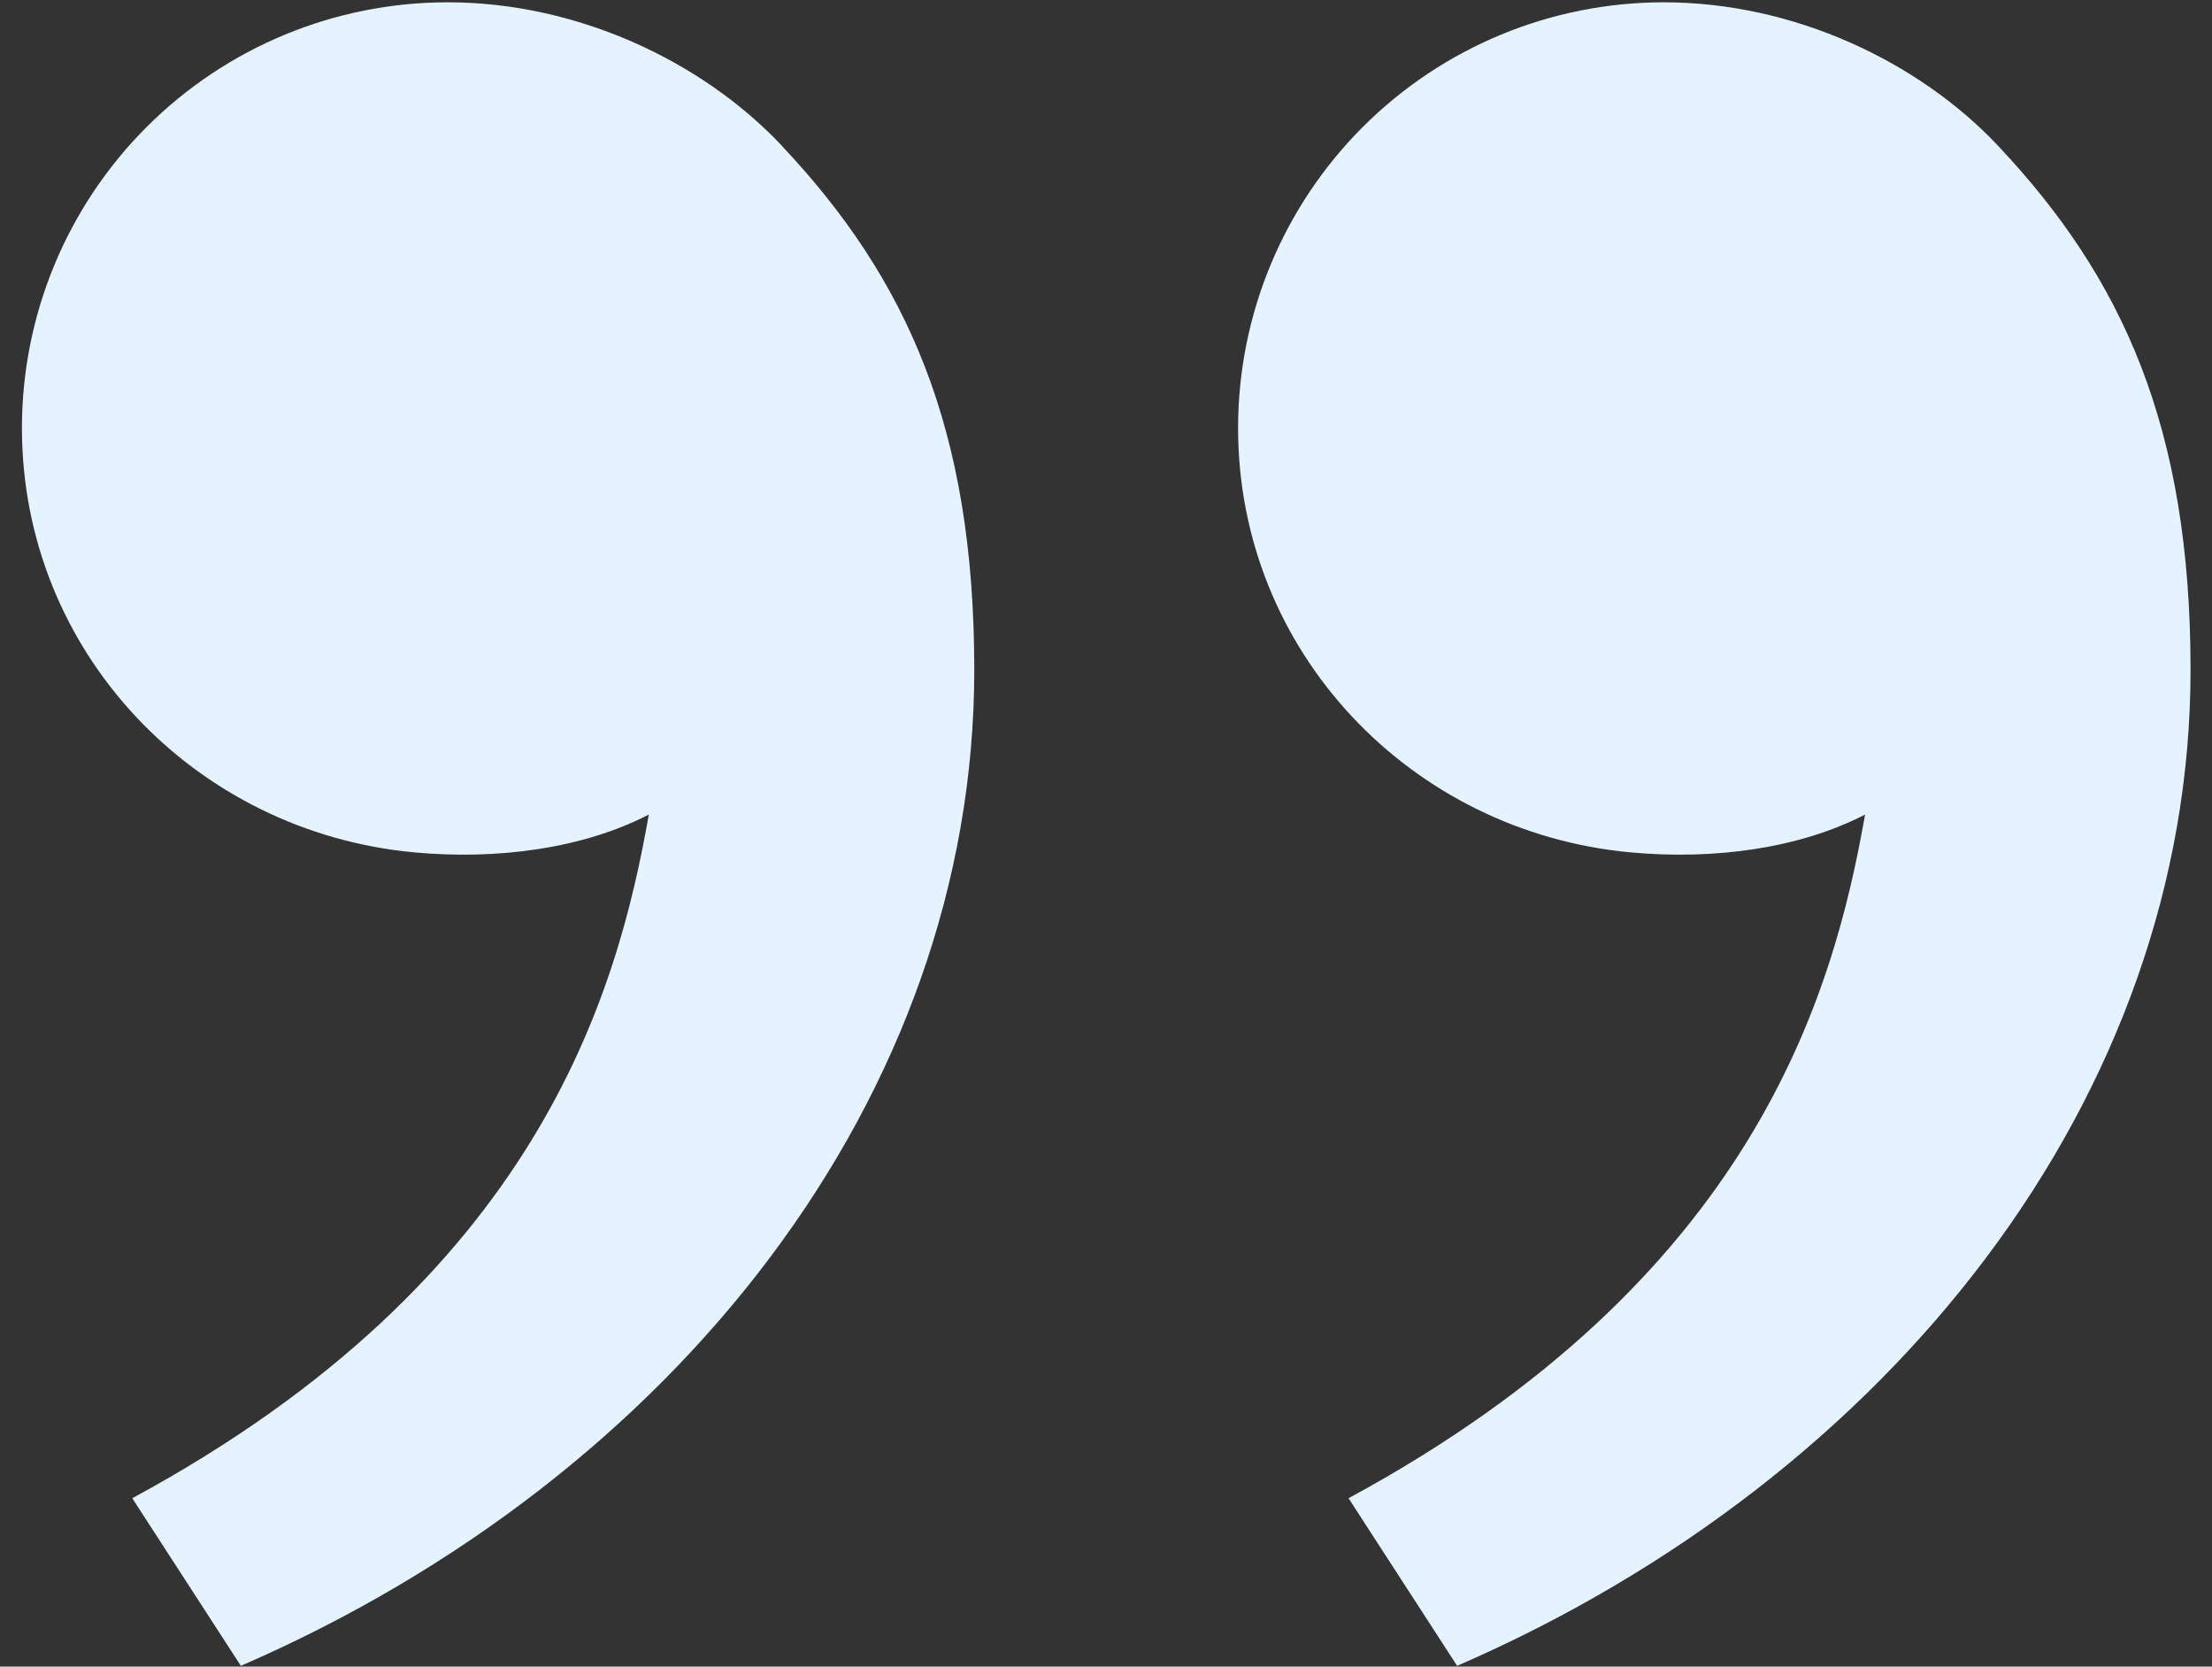 <svg width="73" height="55" viewBox="0 0 73 55" fill="none" xmlns="http://www.w3.org/2000/svg">
<rect x="0" y="0" width="73" height="55" fill="#333333" stroke="none"/>
<path d="M65.938 4.809C70.073 9.2 72.292 14.125 72.292 22.109C72.292 36.157 62.43 48.749 48.088 54.974L44.504 49.443C57.89 42.202 60.507 32.806 61.551 26.881C59.395 27.997 56.574 28.386 53.808 28.129C46.567 27.459 40.859 21.515 40.859 14.125C40.859 10.399 42.339 6.826 44.974 4.191C47.609 1.556 51.182 0.076 54.908 0.076C59.215 0.076 63.333 2.043 65.938 4.809ZM25.799 4.809C29.933 9.2 32.153 14.125 32.153 22.109C32.153 36.157 22.291 48.749 7.949 54.974L4.365 49.443C17.751 42.202 20.368 32.806 21.412 26.881C19.256 27.997 16.435 28.386 13.669 28.129C6.428 27.459 0.724 21.515 0.724 14.125C0.724 10.399 2.204 6.826 4.839 4.191C7.474 1.556 11.047 0.076 14.773 0.076C19.08 0.076 23.198 2.043 25.803 4.809H25.799Z" fill="#E4F3FF"/>
</svg>
